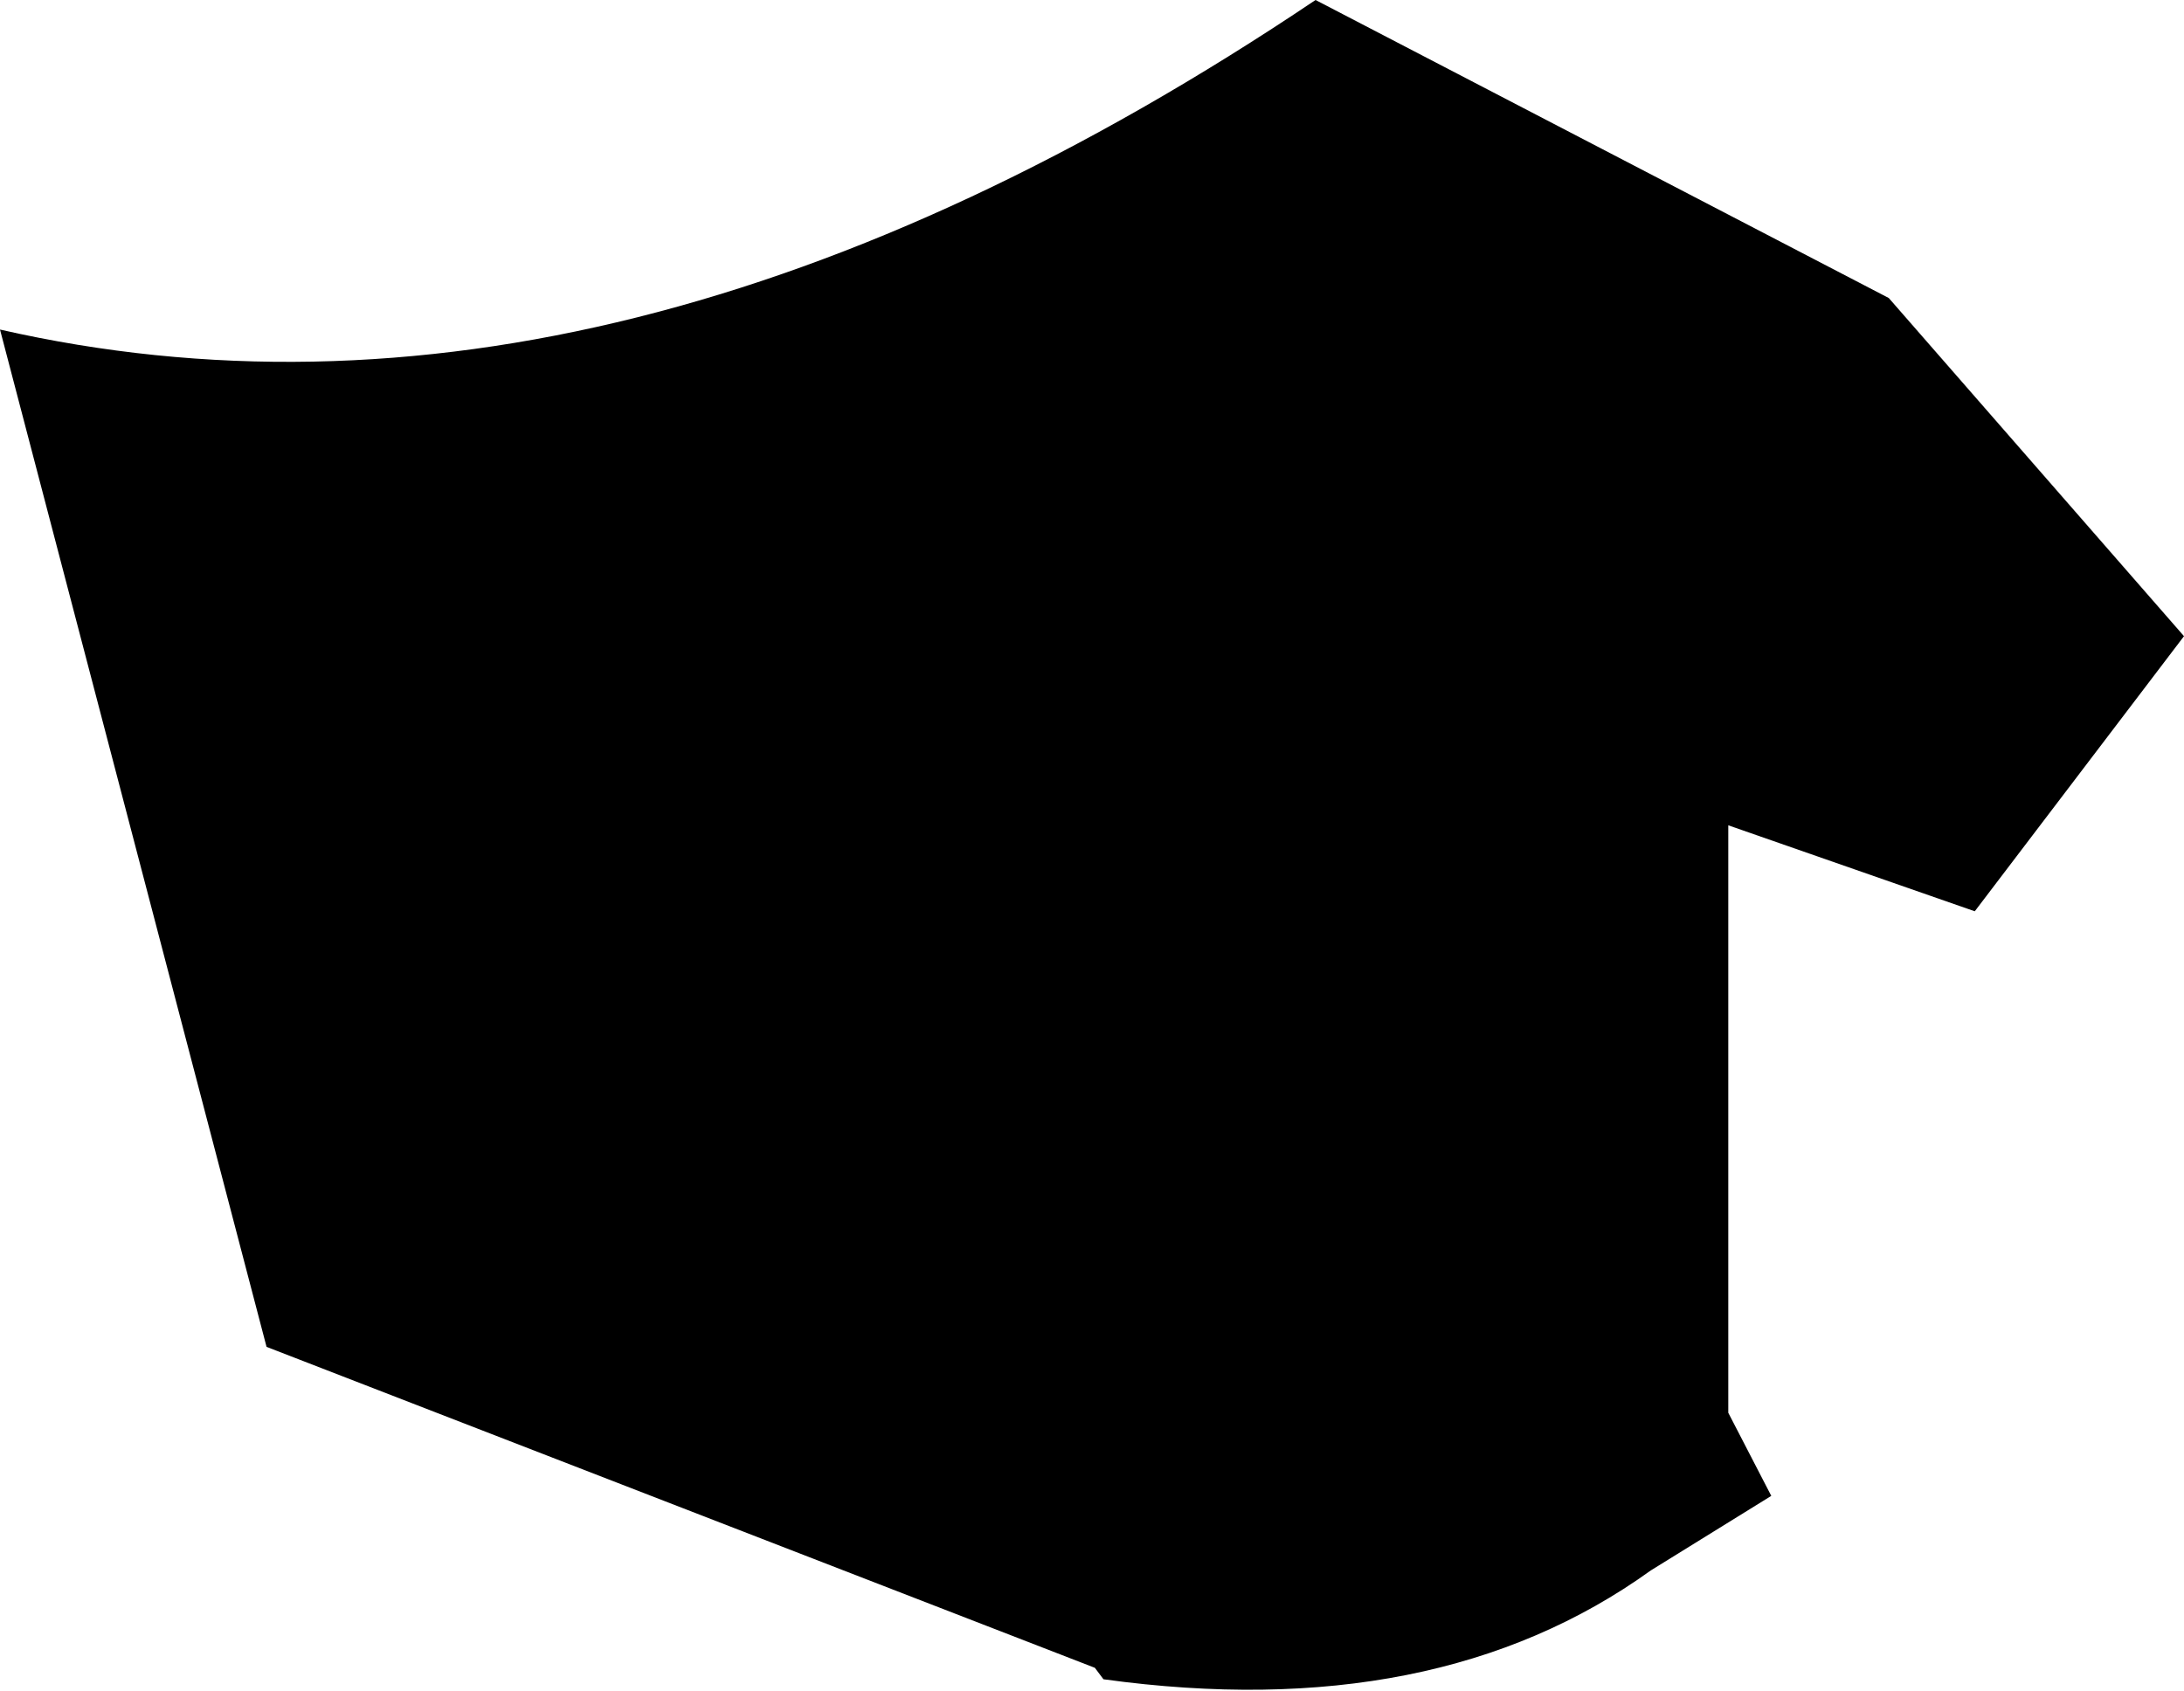 <?xml version="1.0" encoding="UTF-8" standalone="no"?>
<svg xmlns:xlink="http://www.w3.org/1999/xlink" height="29.5px" width="38.1px" xmlns="http://www.w3.org/2000/svg">
  <g transform="matrix(1.0, 0.0, 0.0, 1.0, -296.8, -348.55)">
    <path d="M326.95 373.2 L327.7 374.65 325.6 375.95 Q321.85 378.65 316.05 377.85 L315.9 377.65 301.45 372.05 296.8 354.3 Q307.55 356.75 319.75 348.55 L329.75 353.75 334.9 359.65 331.25 364.45 326.95 362.95 326.95 373.2" fill="#000000" fill-rule="evenodd" stroke="none"/>
  </g>
</svg>
